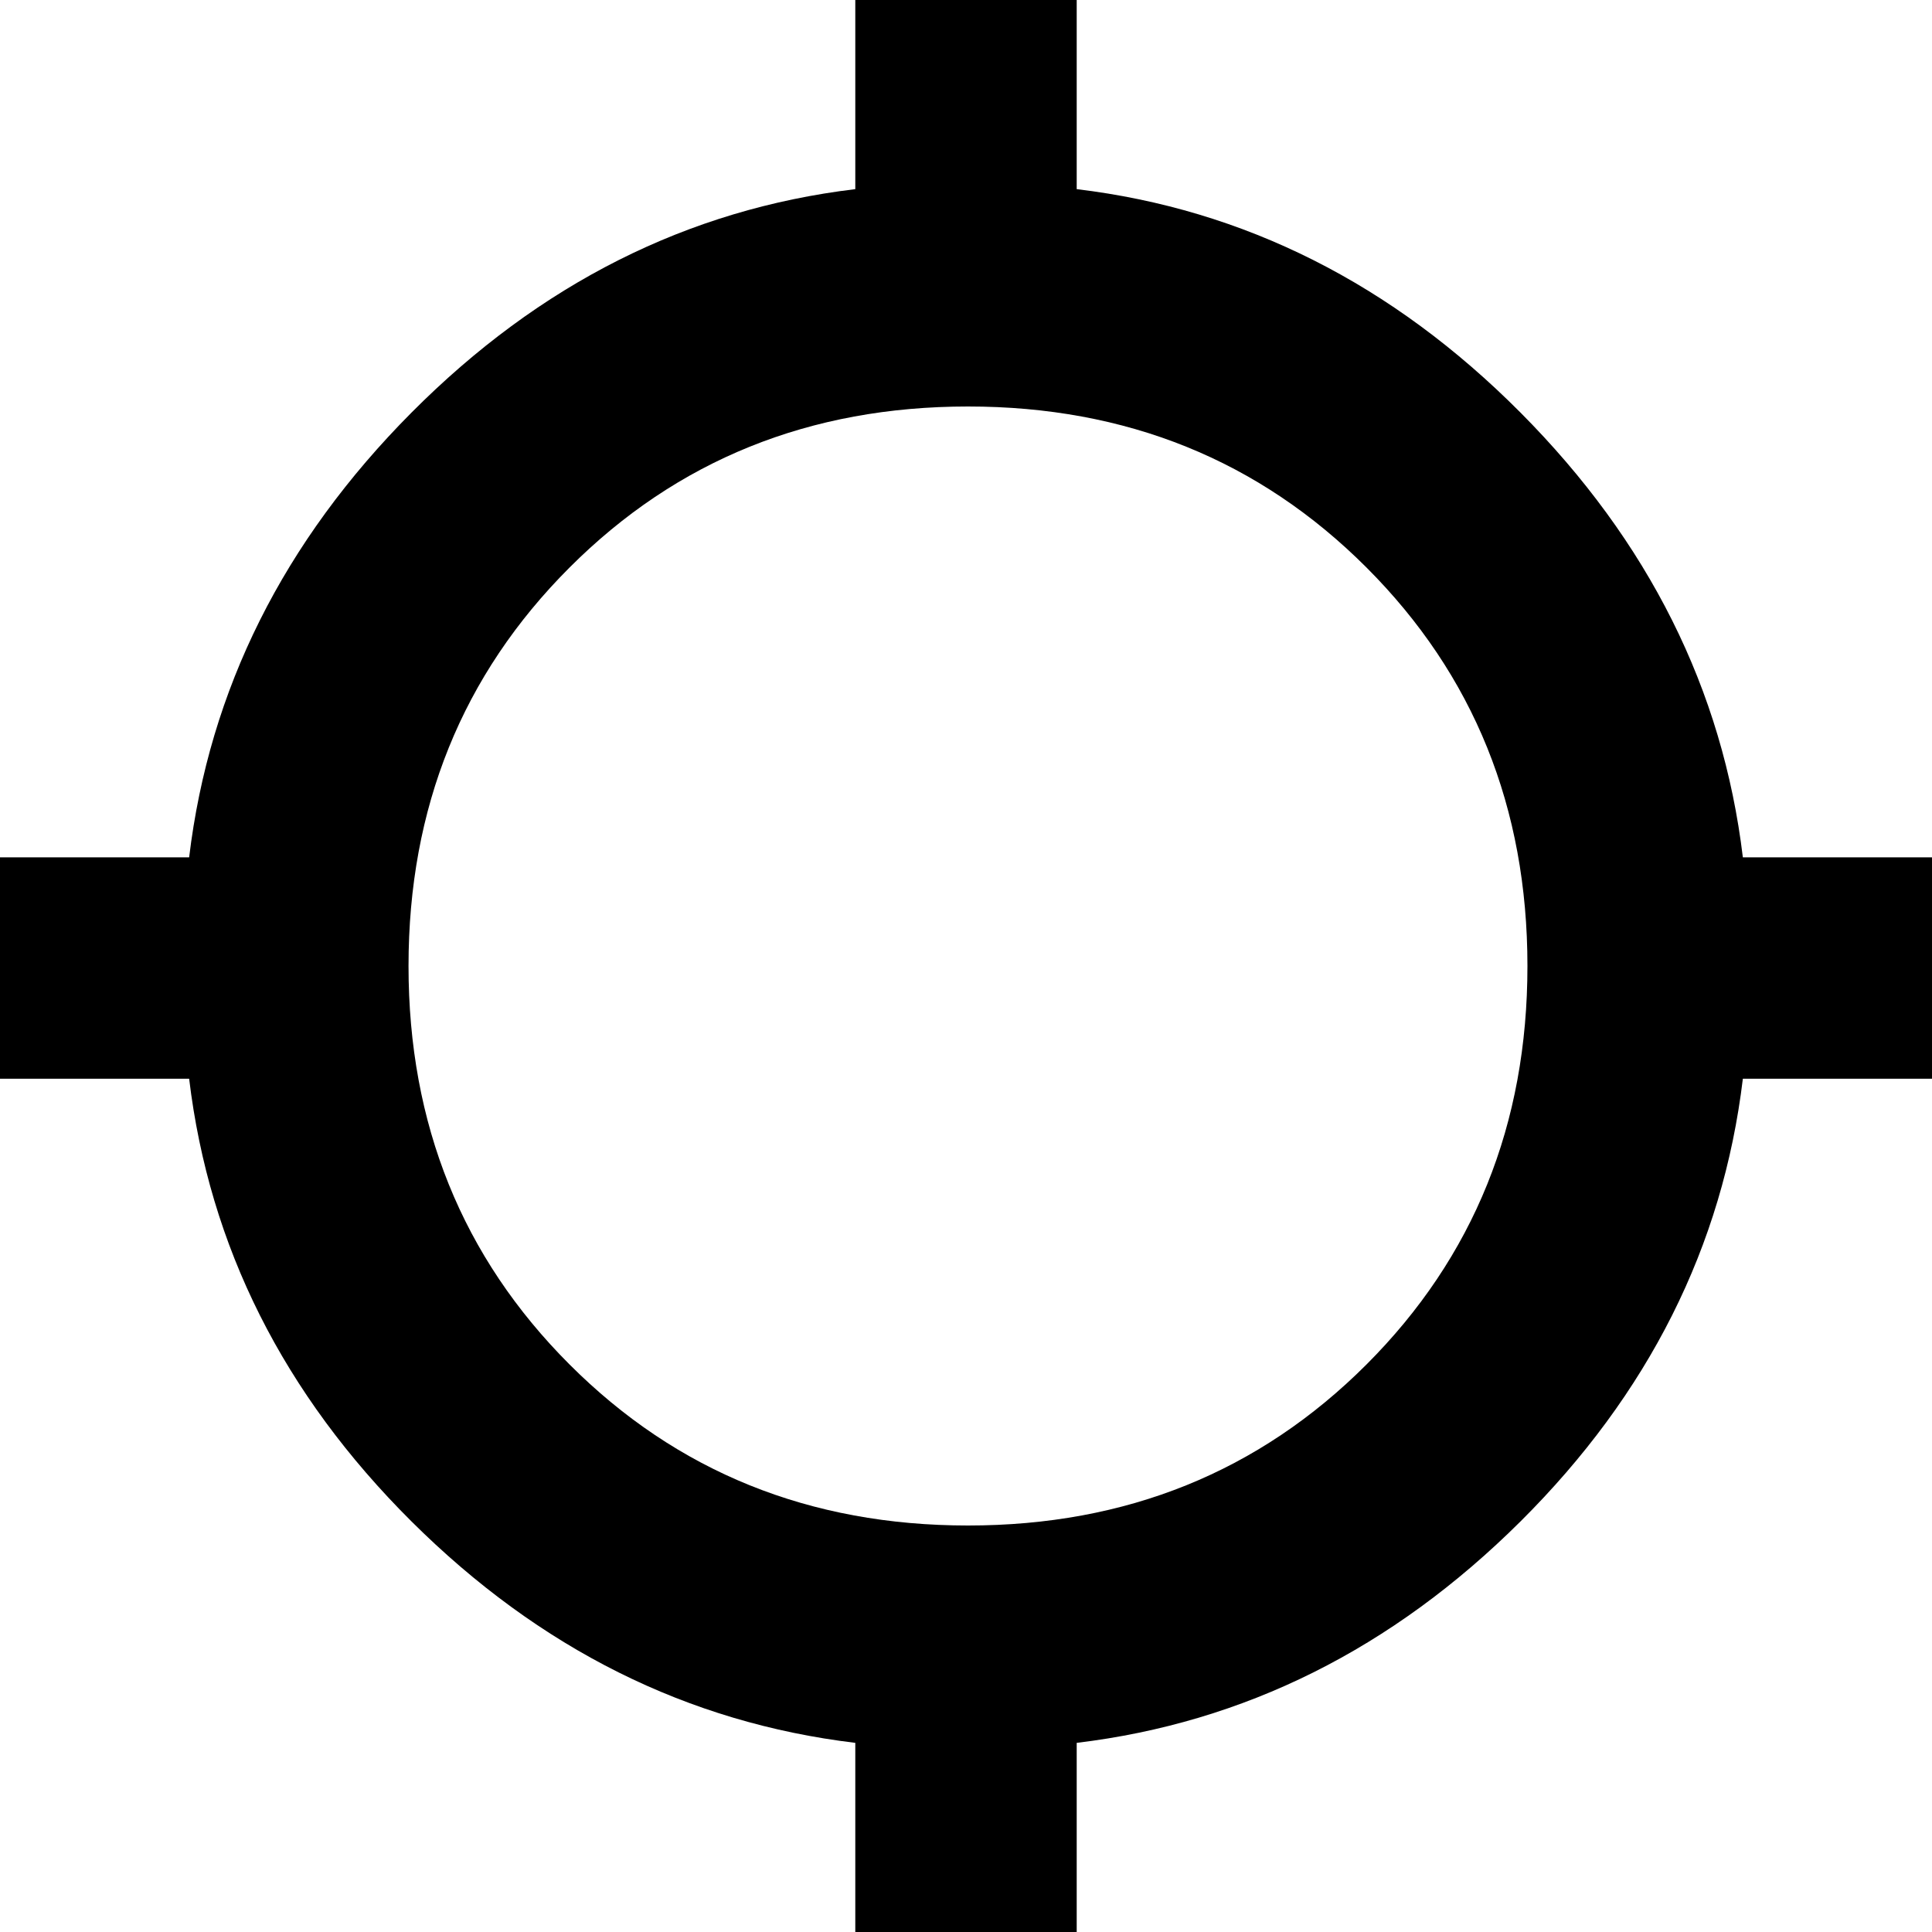 <svg xmlns="http://www.w3.org/2000/svg" height="20" width="20"><path d="M8.854 20.021v-1.979Q6.25 17.729 4.26 15.75q-1.989-1.979-2.302-4.583H-.021V8.875h1.979q.313-2.604 2.302-4.604 1.99-2 4.594-2.313V-.021h2.292v1.979q2.604.313 4.594 2.313 1.989 2 2.302 4.604h1.979v2.292h-1.979q-.313 2.604-2.302 4.583-1.99 1.979-4.594 2.292v1.979Zm1.167-4.229q2.458 0 4.125-1.667 1.666-1.667 1.666-4.125t-1.666-4.125q-1.667-1.667-4.125-1.667-2.459 0-4.125 1.667Q4.229 7.542 4.229 10t1.667 4.125q1.666 1.667 4.125 1.667Z"/></svg>